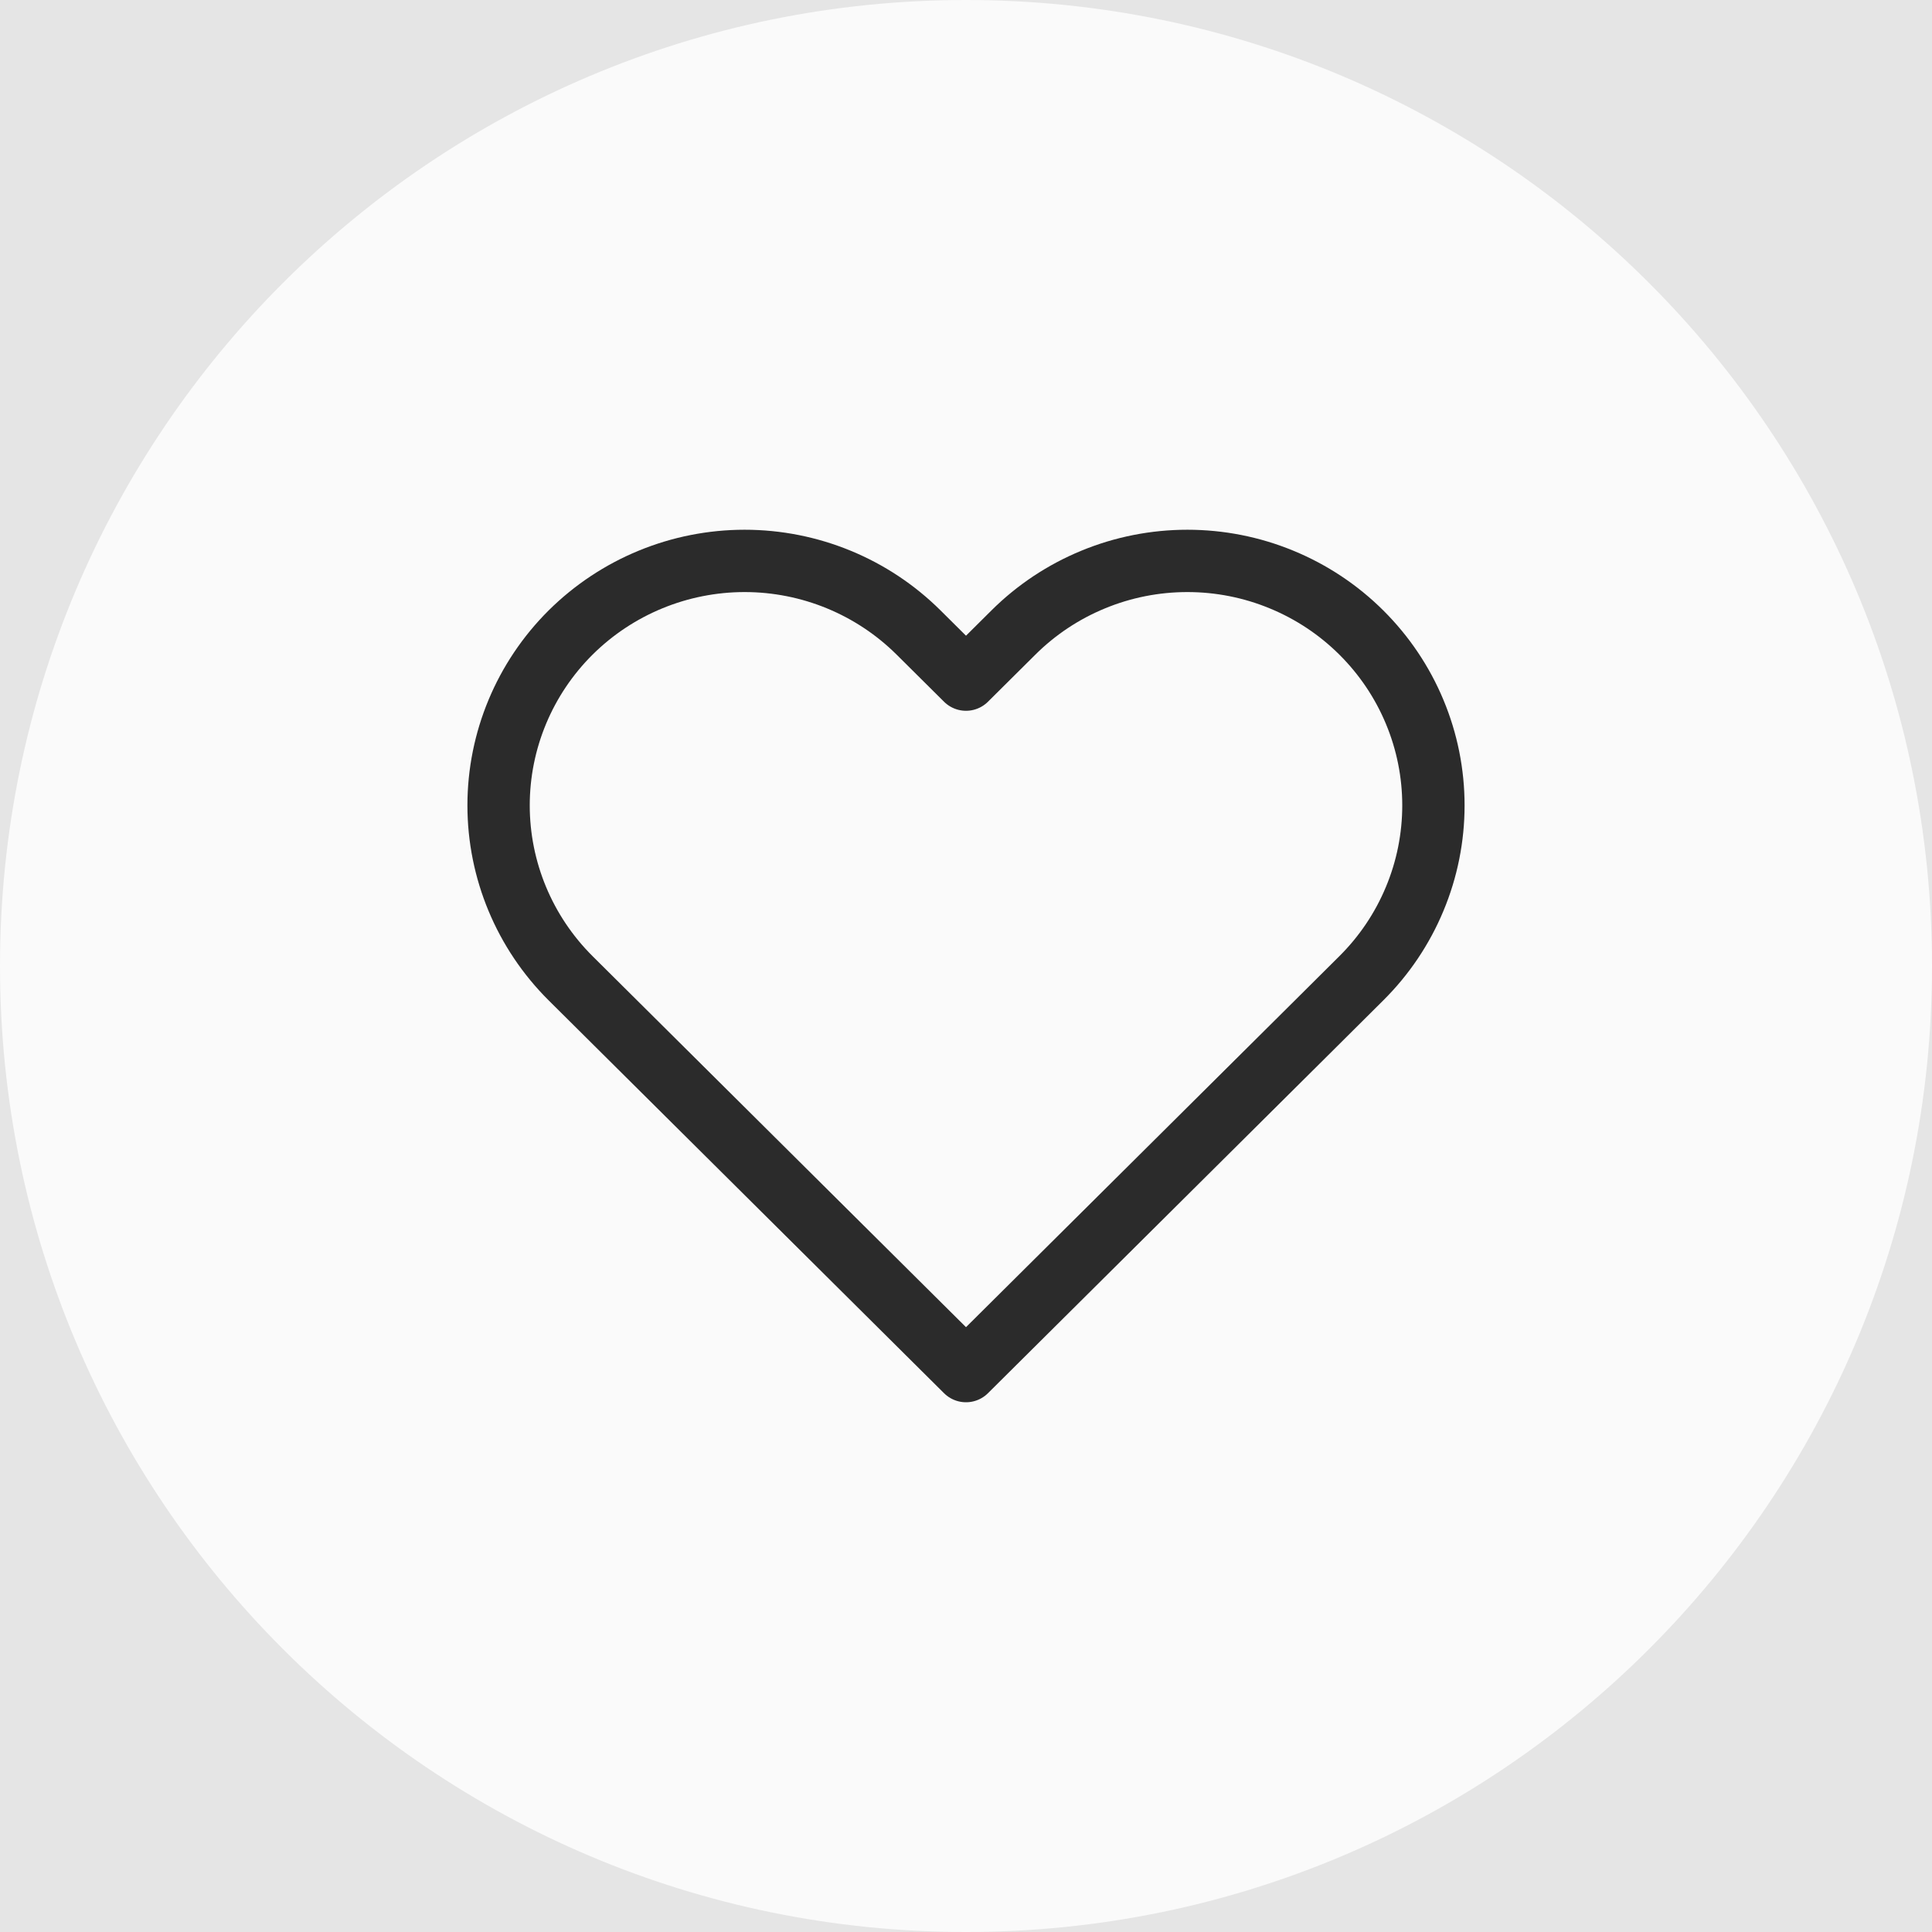 <svg width="31" height="31" viewBox="0 0 31 31" fill="none" xmlns="http://www.w3.org/2000/svg">
<rect width="31" height="31" fill="#E5E5E5"/>
<path d="M15.5 31C24.06 31 31 24.06 31 15.5C31 6.94 24.06 0 15.5 0C6.94 0 0 6.94 0 15.5C0 24.06 6.94 31 15.5 31Z" fill="white" fill-opacity="0.8"/>
<path d="M21.843 10.149C21.477 9.785 21.042 9.496 20.563 9.299C20.084 9.101 19.57 9 19.052 9C18.534 9 18.02 9.101 17.541 9.299C17.062 9.496 16.627 9.785 16.261 10.149L15.5 10.905L14.739 10.149C13.999 9.414 12.995 9 11.948 9C10.901 9 9.897 9.414 9.156 10.149C8.416 10.885 8 11.883 8 12.923C8 13.963 8.416 14.961 9.156 15.697L9.917 16.453L15.5 22L21.083 16.453L21.843 15.697C22.21 15.333 22.501 14.9 22.699 14.424C22.898 13.948 23 13.438 23 12.923C23 12.408 22.898 11.898 22.699 11.422C22.501 10.946 22.21 10.514 21.843 10.149Z" stroke="#2B2B2B" stroke-linecap="round" stroke-linejoin="round"/>
</svg>

